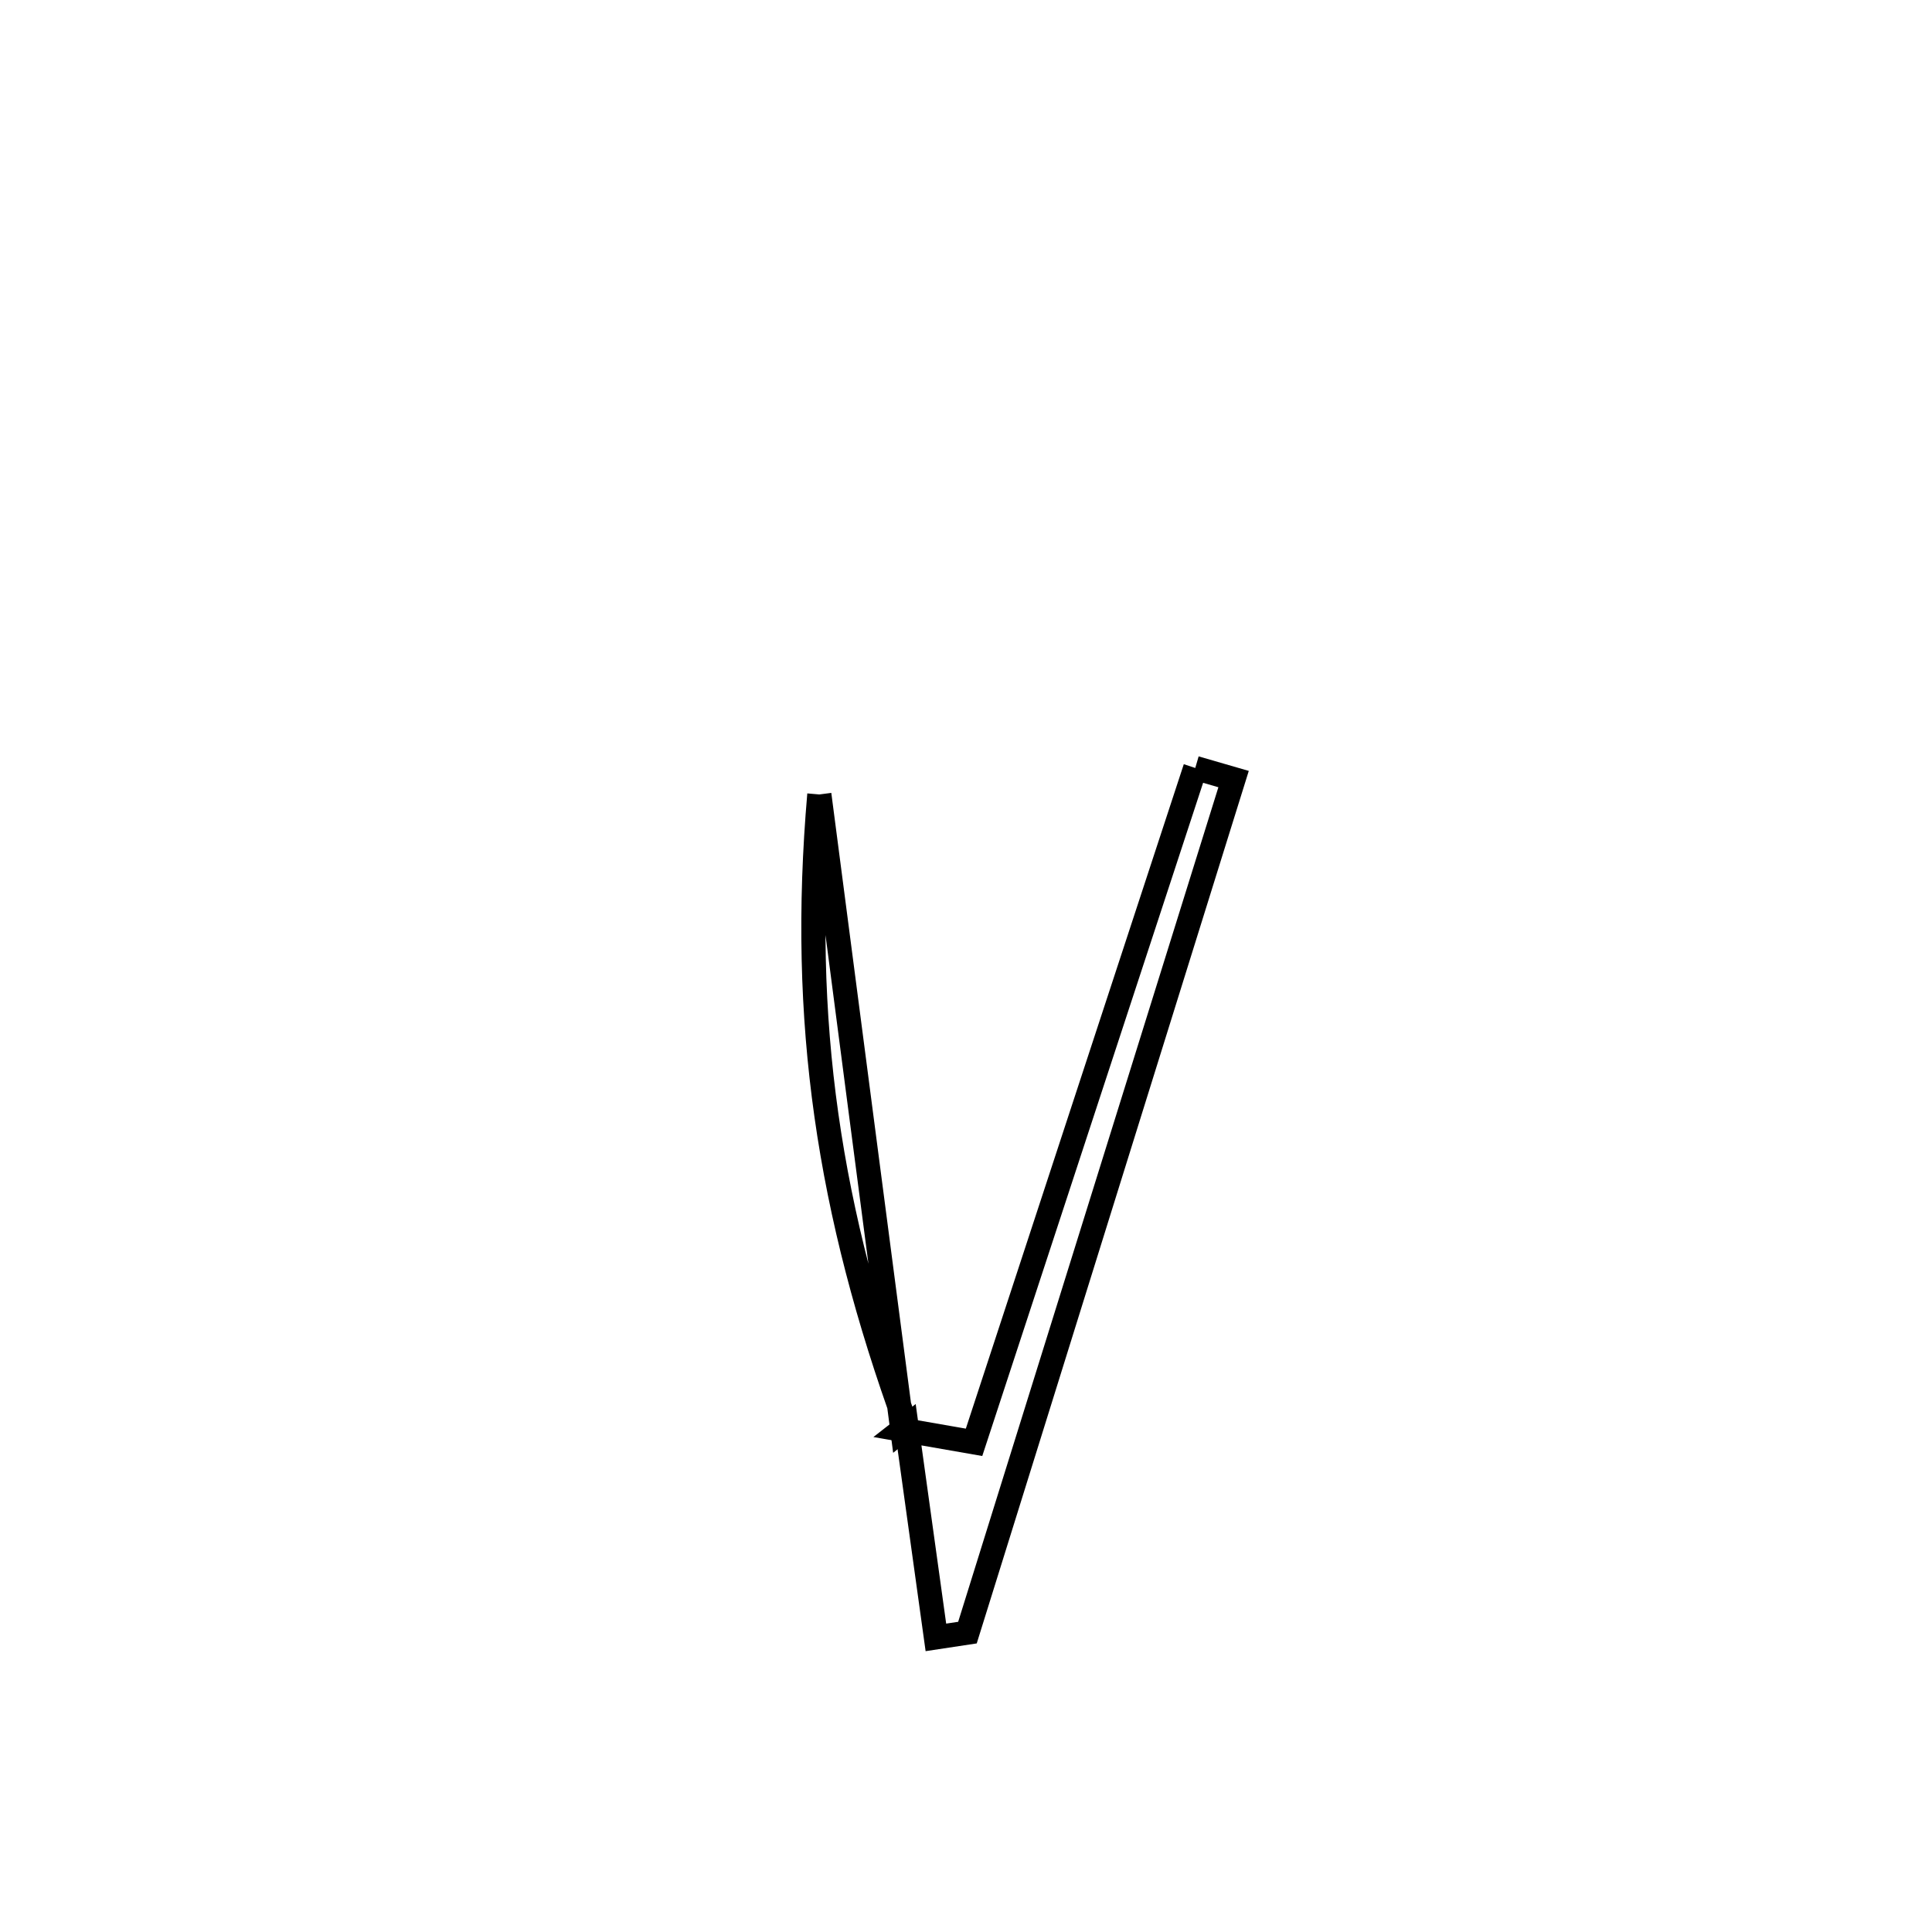 <svg xmlns="http://www.w3.org/2000/svg" viewBox="0.0 0.0 24.0 24.0" height="200px" width="200px"><path fill="none" stroke="black" stroke-width=".3" stroke-opacity="1.0"  filling="0" d="M14.848 9.54 L14.848 9.54 C15.006 9.586 15.165 9.632 15.324 9.678 L15.324 9.678 C14.773 11.445 14.222 13.212 13.671 14.979 C13.12 16.747 12.569 18.514 12.018 20.281 L12.018 20.281 C11.887 20.301 11.757 20.32 11.626 20.34 L11.626 20.34 C11.505 19.466 11.383 18.592 11.262 17.719 L11.262 17.719 C11.244 17.733 11.227 17.748 11.209 17.762 L11.209 17.762 C11.506 17.814 11.803 17.865 12.1 17.917 L12.1 17.917 C12.558 16.521 13.016 15.124 13.474 13.728 C13.932 12.332 14.39 10.936 14.848 9.54 L14.848 9.54"></path>
<path fill="none" stroke="black" stroke-width=".3" stroke-opacity="1.0"  filling="0" d="M10.178 9.869 L10.178 9.869 C10.056 11.28 10.085 12.578 10.266 13.855 C10.447 15.133 10.779 16.39 11.262 17.719 L11.209 17.762 C11.037 16.447 10.865 15.131 10.693 13.816 C10.522 12.5 10.35 11.185 10.178 9.869 L10.178 9.869"></path></svg>